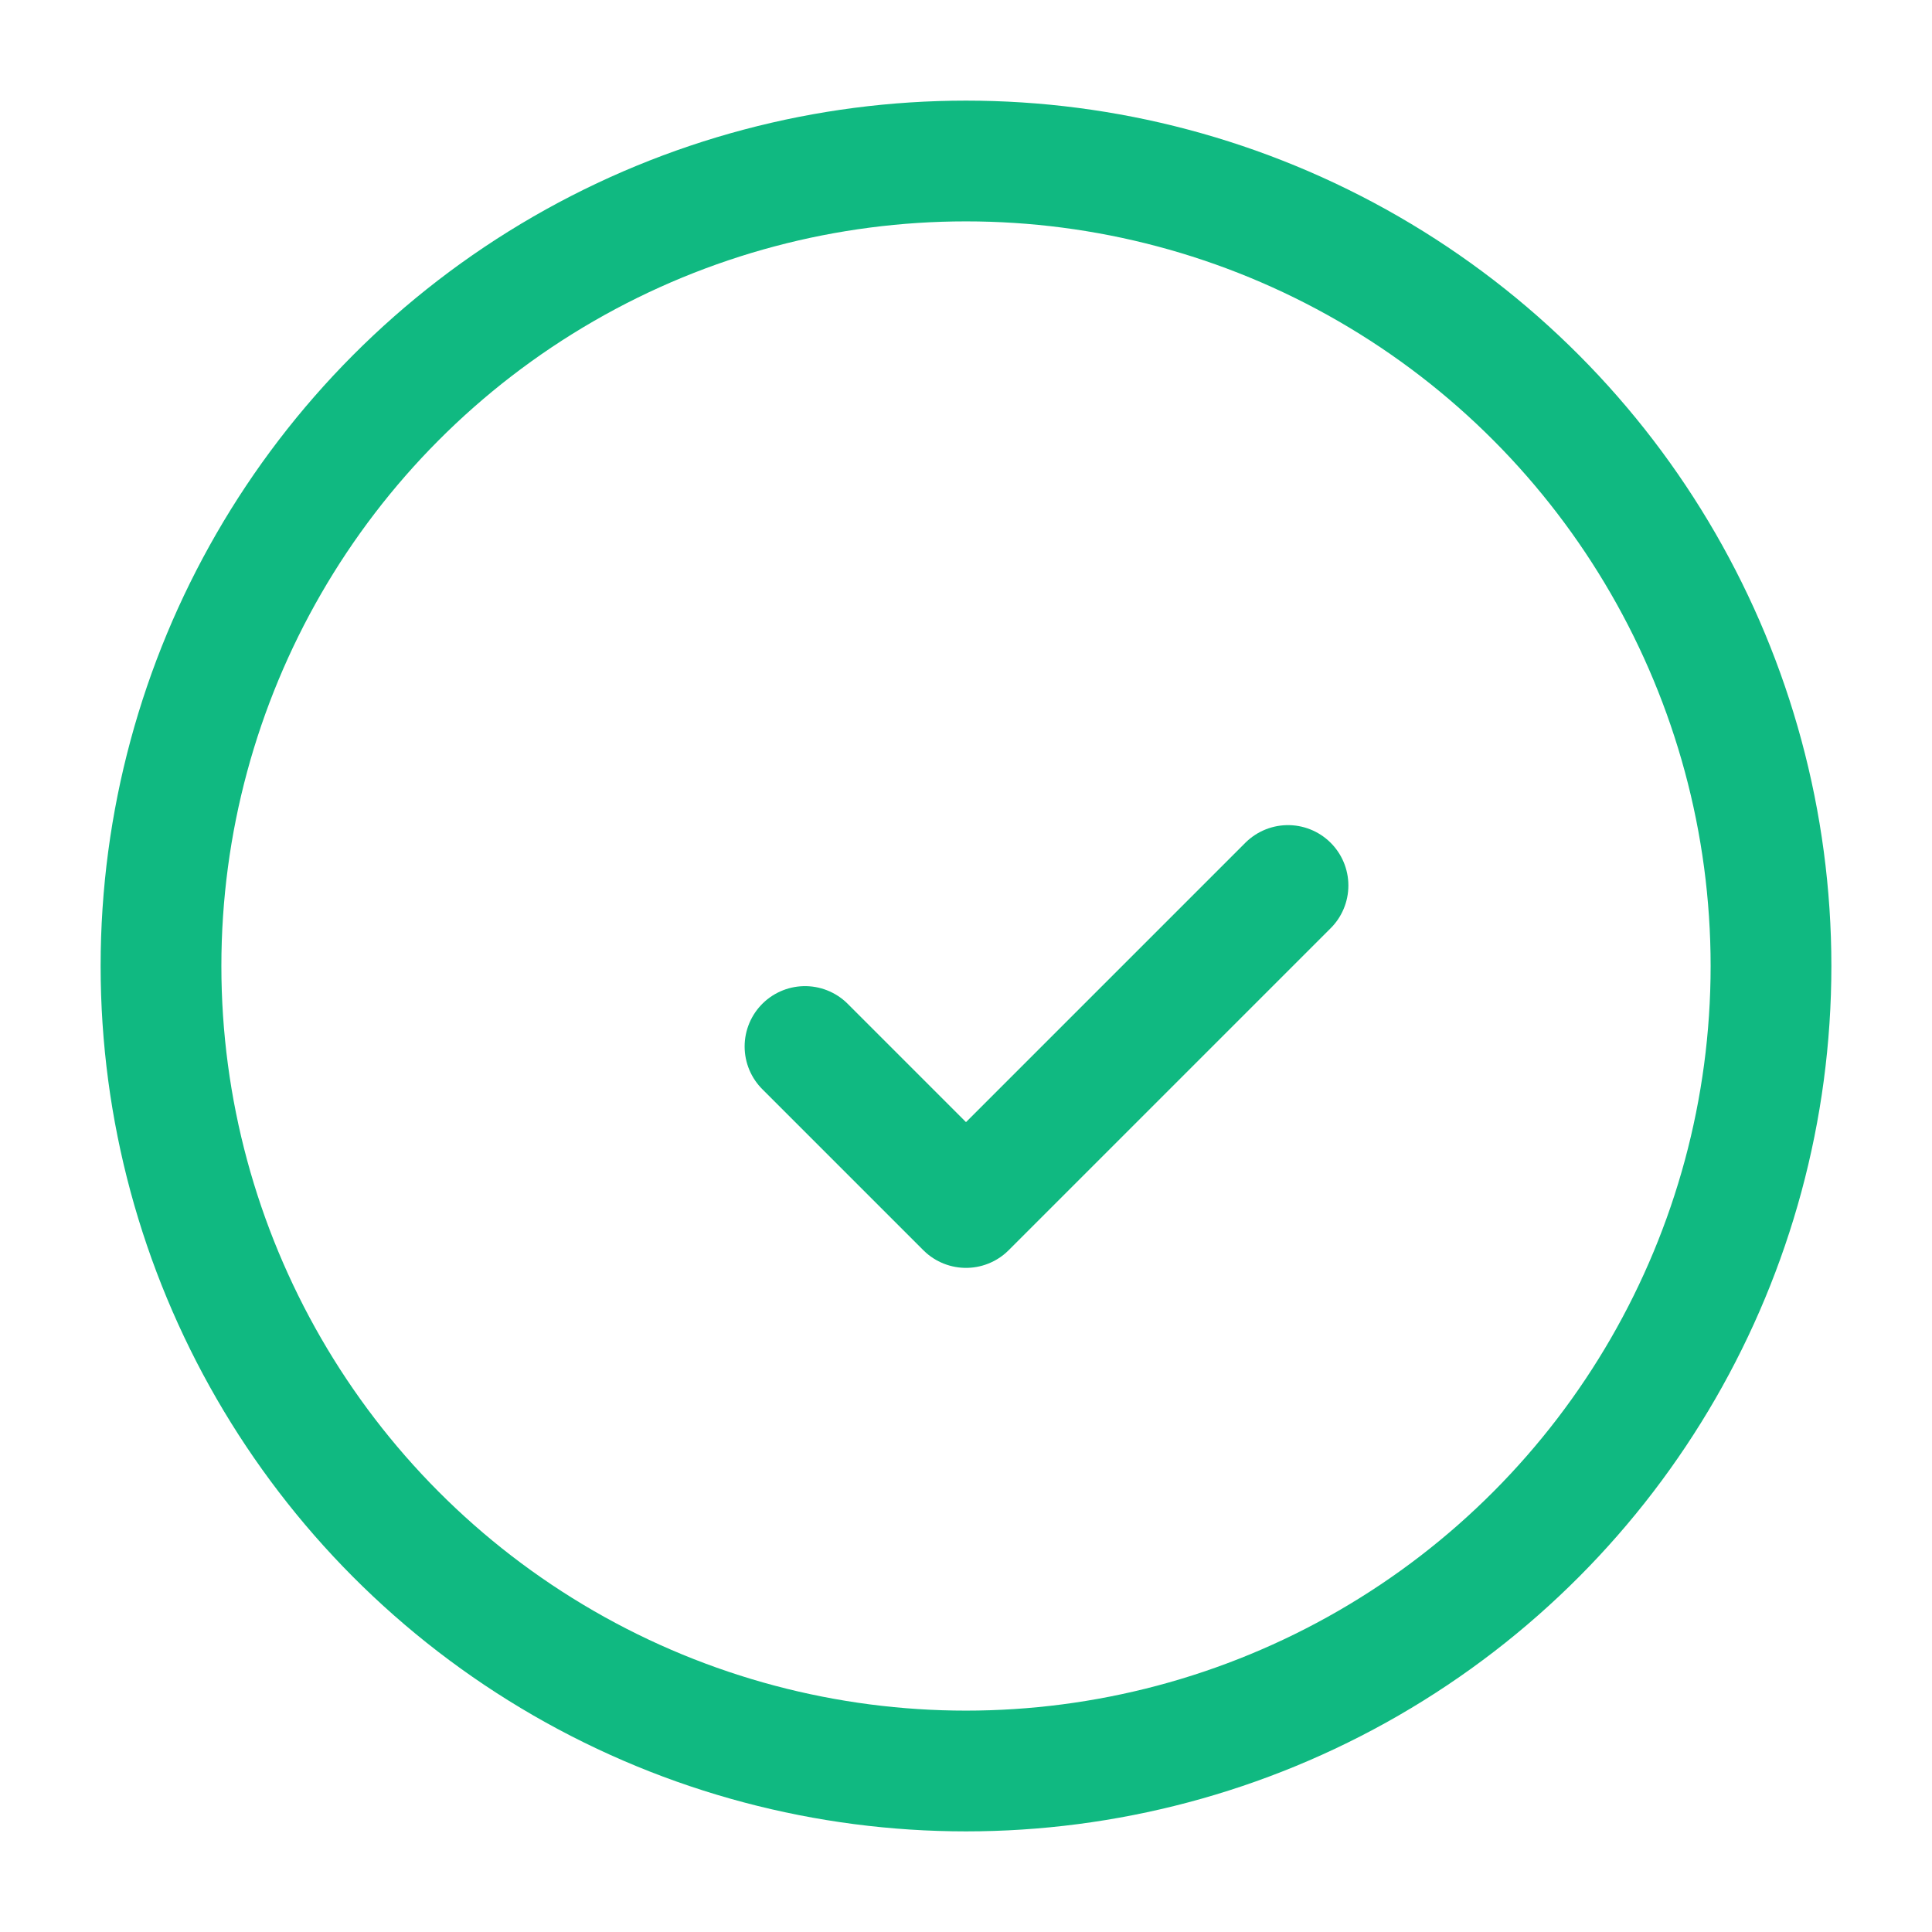 <svg xmlns="http://www.w3.org/2000/svg" width="240" height="240" viewBox="0 0 24 24" fill="none" stroke="#10b981" stroke-width="1.5" stroke-linecap="round" stroke-linejoin="round"><circle cx="12" cy="12" r="10"/><path d="M16 11l-4 4-2-2"/></svg>